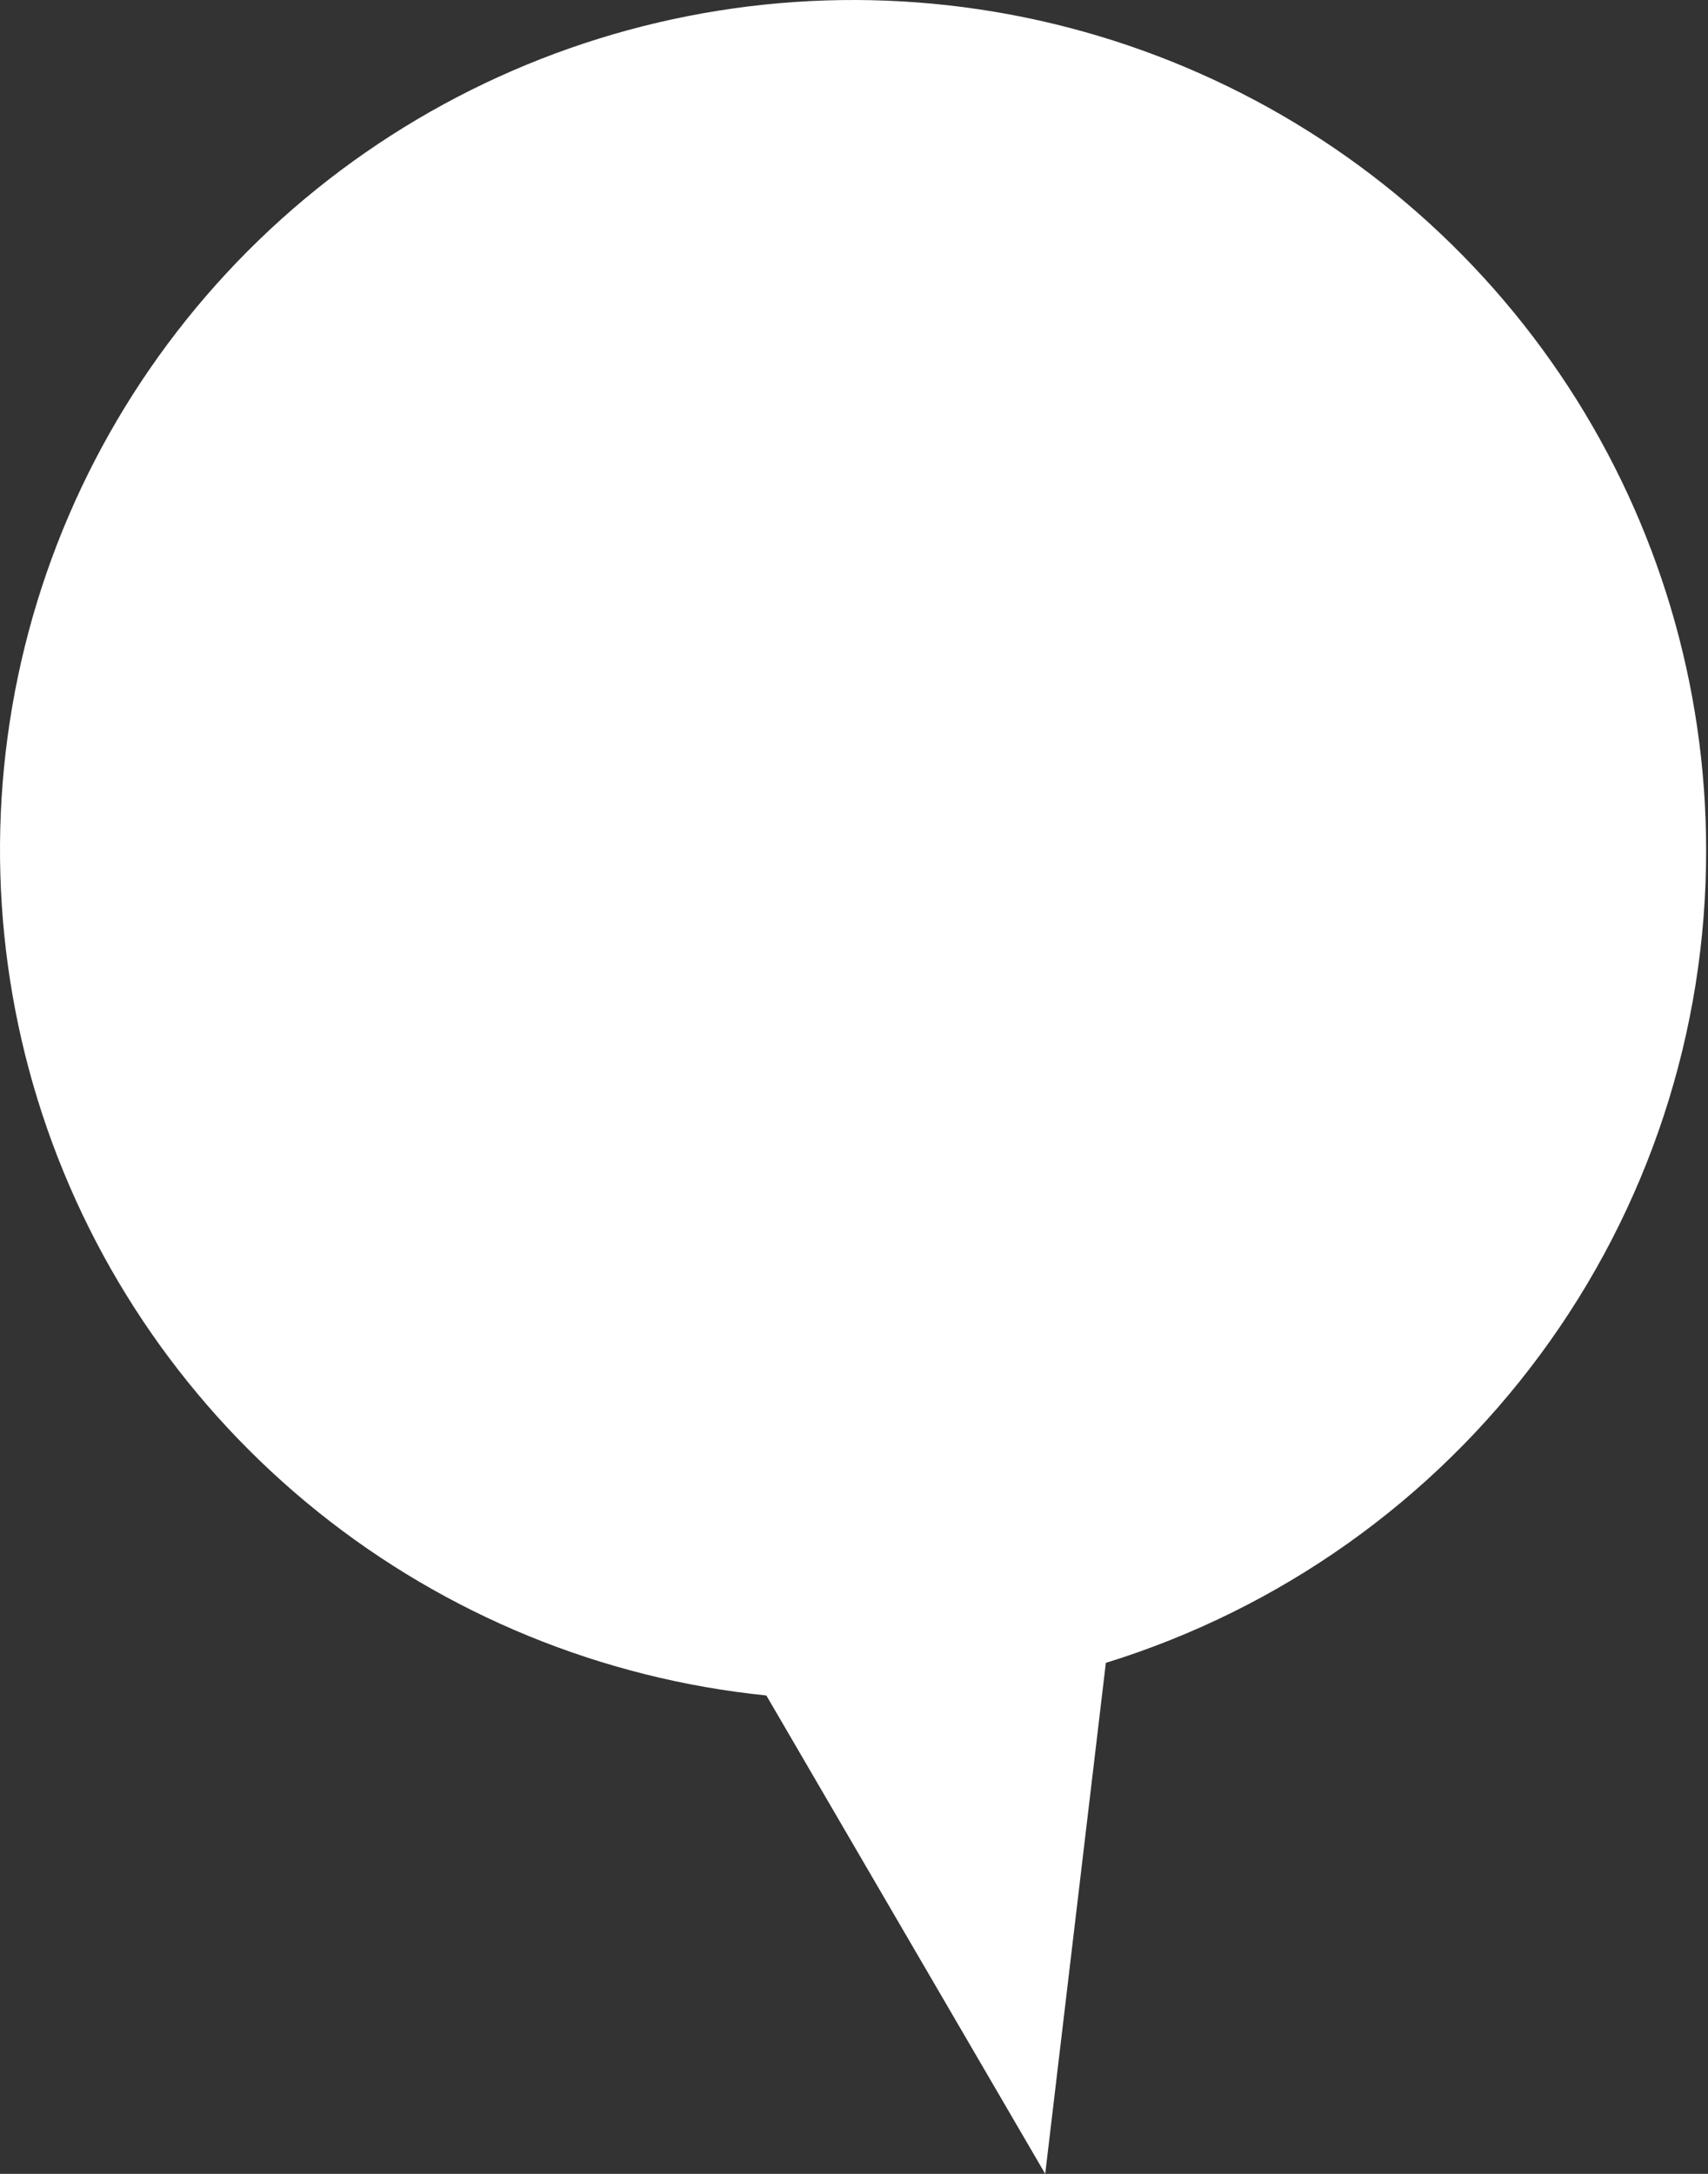 <svg width="22" height="28" viewBox="0 0 22 28" fill="none" xmlns="http://www.w3.org/2000/svg">
<rect x="0" y="0" width="22" height="28" fill="#333333" stroke="none"/>
<path d="M21.976 10.945C21.975 8.827 21.358 6.755 20.2 4.98C19.041 3.205 17.391 1.802 15.448 0.943C13.506 0.083 11.355 -0.197 9.256 0.137C7.157 0.471 5.2 1.404 3.623 2.823C2.046 4.243 0.915 6.087 0.369 8.134C-0.177 10.18 -0.116 12.341 0.545 14.353C1.207 16.366 2.44 18.144 4.095 19.473C5.75 20.801 7.757 21.623 9.871 21.838L13.463 28L14.244 21.418C16.487 20.724 18.448 19.333 19.839 17.448C21.231 15.564 21.98 13.285 21.976 10.945Z" fill="white"/>
</svg>
